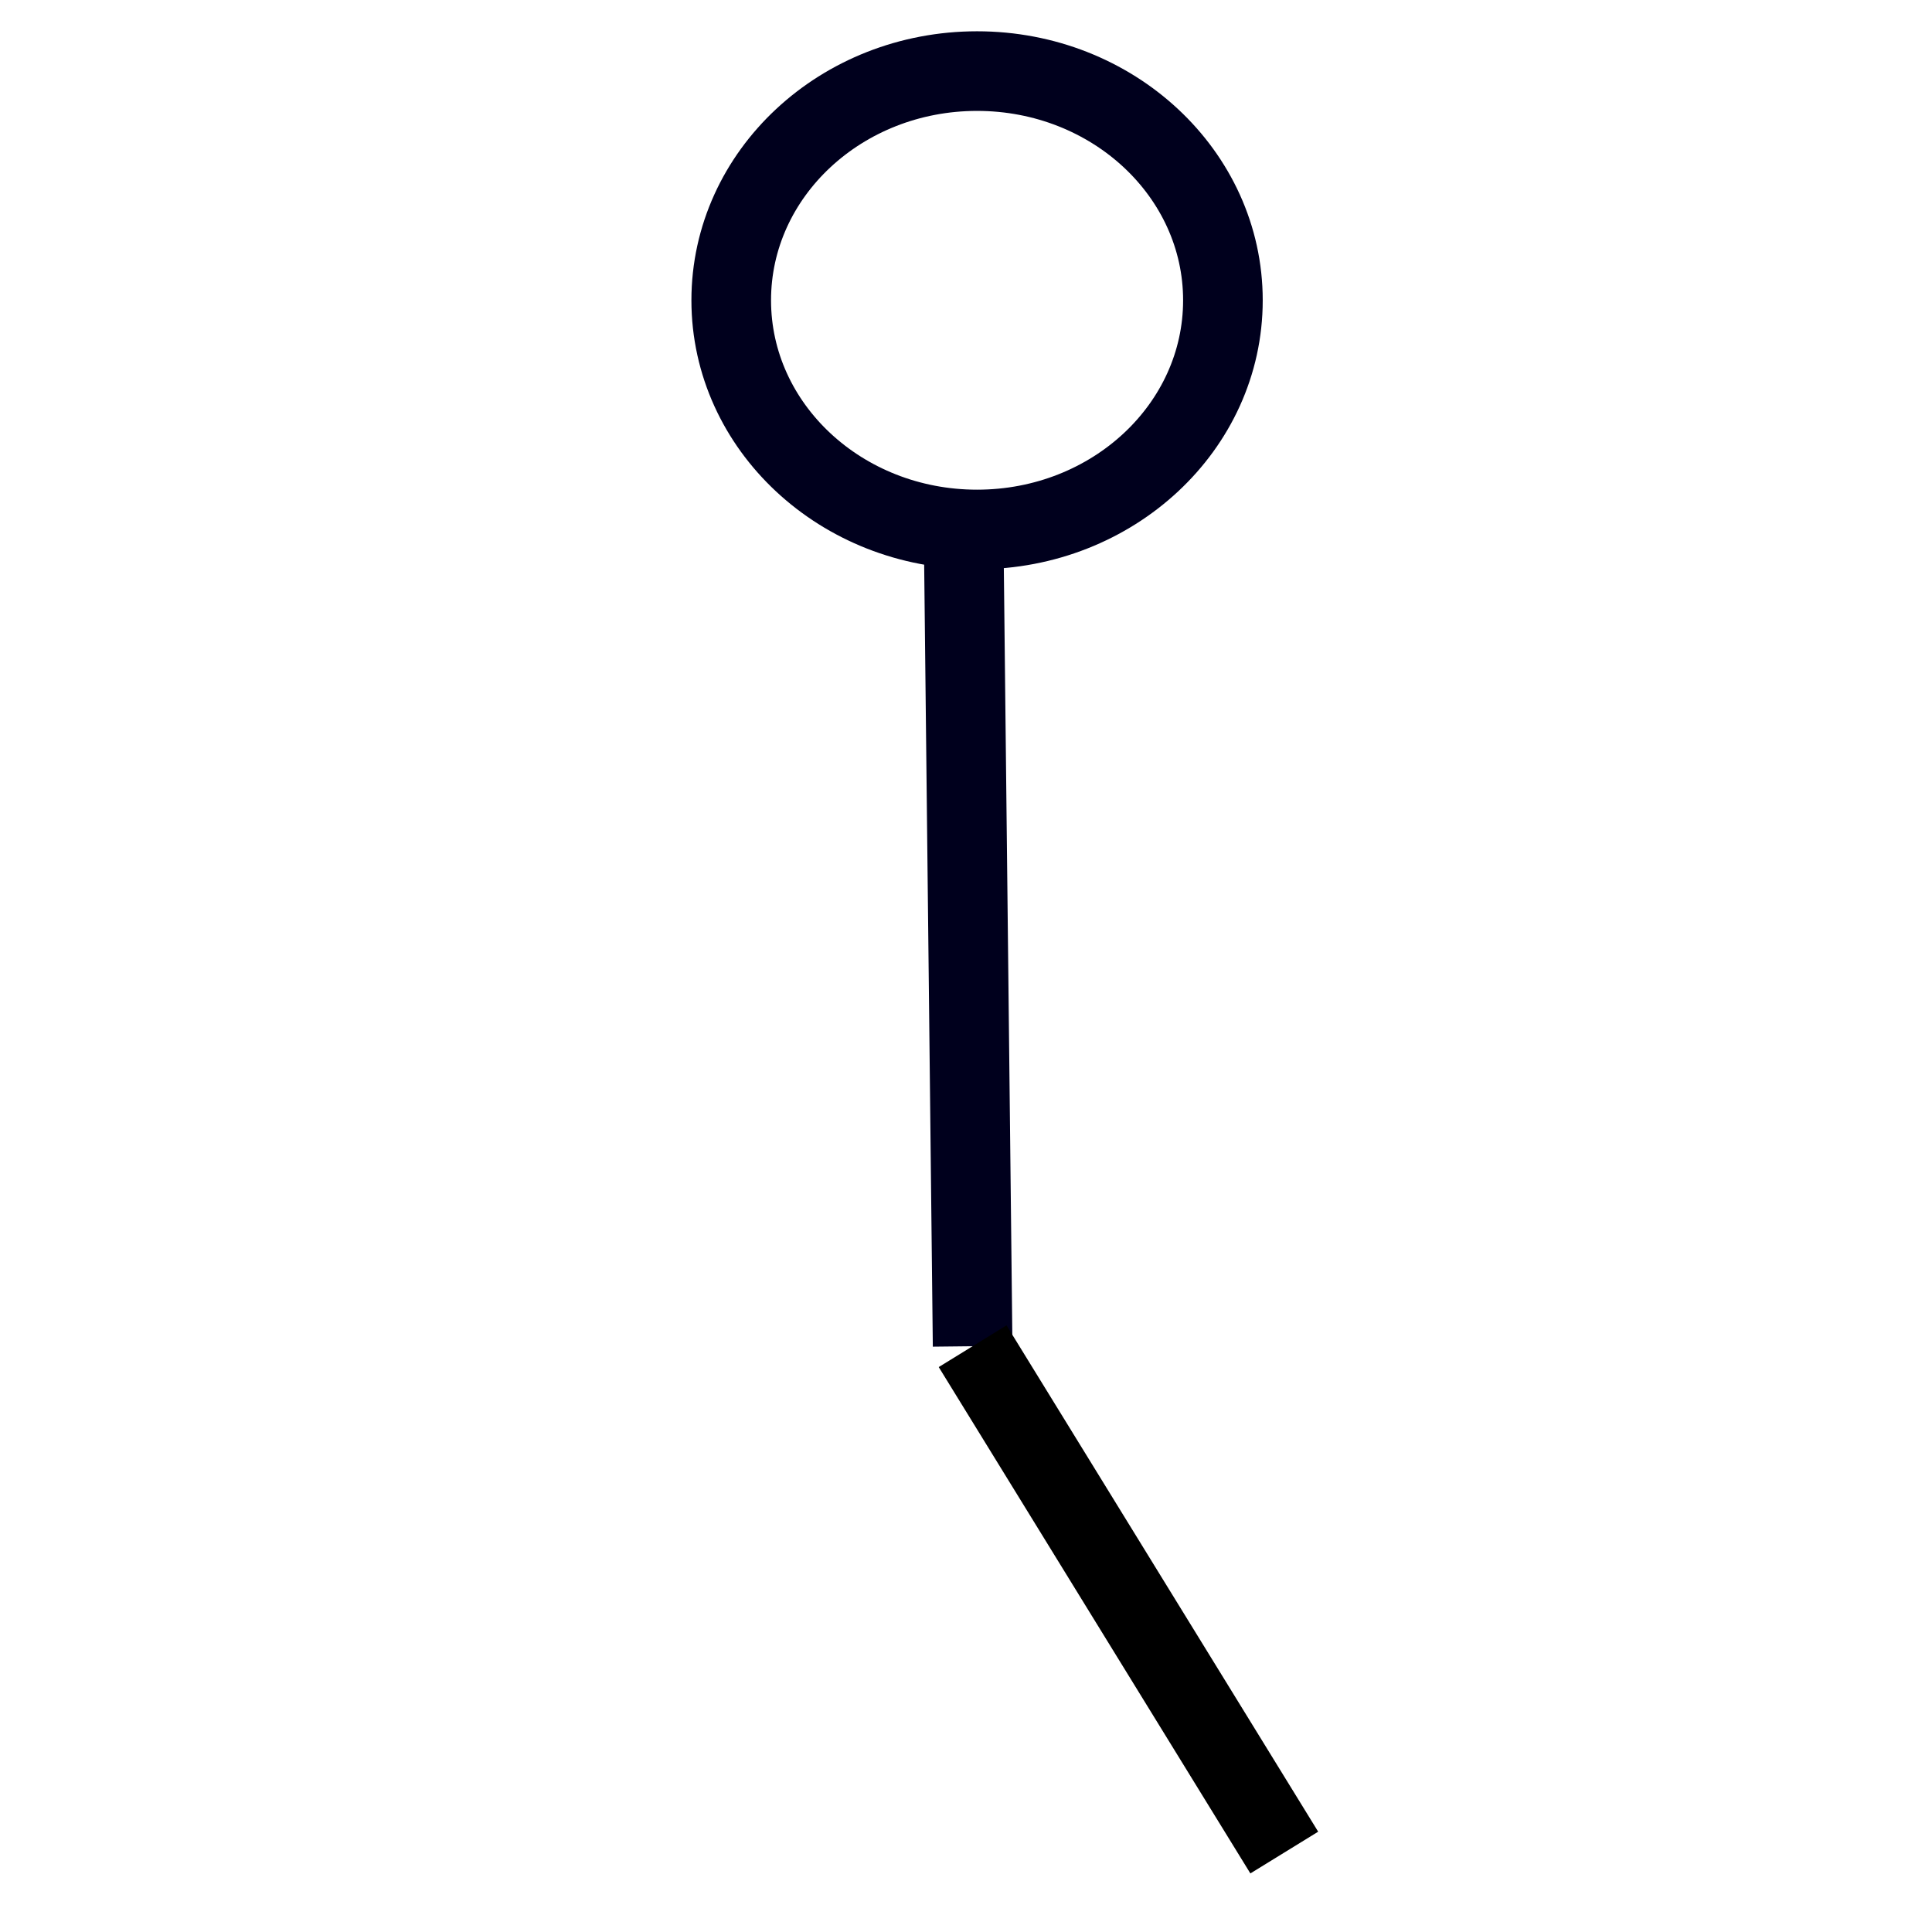 <?xml version="1.0" encoding="UTF-8" standalone="no"?>
<svg
   xmlns:dc="http://purl.org/dc/elements/1.1/"
   xmlns:cc="http://creativecommons.org/ns#"
   xmlns:rdf="http://www.w3.org/1999/02/22-rdf-syntax-ns#"
   xmlns:svg="http://www.w3.org/2000/svg"
   xmlns="http://www.w3.org/2000/svg"
   id="svg4548"
   version="1.1"
   viewBox="0 0 66.146 66.146"
   height="250"
   width="250">
  <defs
     id="defs4542" />
  <g
     transform="translate(0,-230.854)"
     id="layer1">
    <path
       d="m 32.995,249.377 0.305,27.568 m 8.569,-35.81 c -1e-6,4.334 -3.768,7.847 -8.417,7.847 -4.648,0 -8.417,-3.513 -8.417,-7.847 -5e-6,-4.334 3.768,-7.847 8.417,-7.847 4.648,0 8.417,3.513 8.417,7.847 z"
       style="fill:none;stroke:#00001d;stroke-width:2.726;stroke-linecap:butt;stroke-linejoin:miter;stroke-miterlimit:4;stroke-dasharray:none;stroke-opacity:1"
       id="path4524" />
    <path
       id="path5765"
       d="m 33.3,276.944 10.67,17.336 z"
       style="fill:none;stroke:#000000;stroke-width:2.726;stroke-linecap:butt;stroke-linejoin:miter;stroke-miterlimit:4;stroke-dasharray:none;stroke-opacity:1" />
  </g>
</svg>
